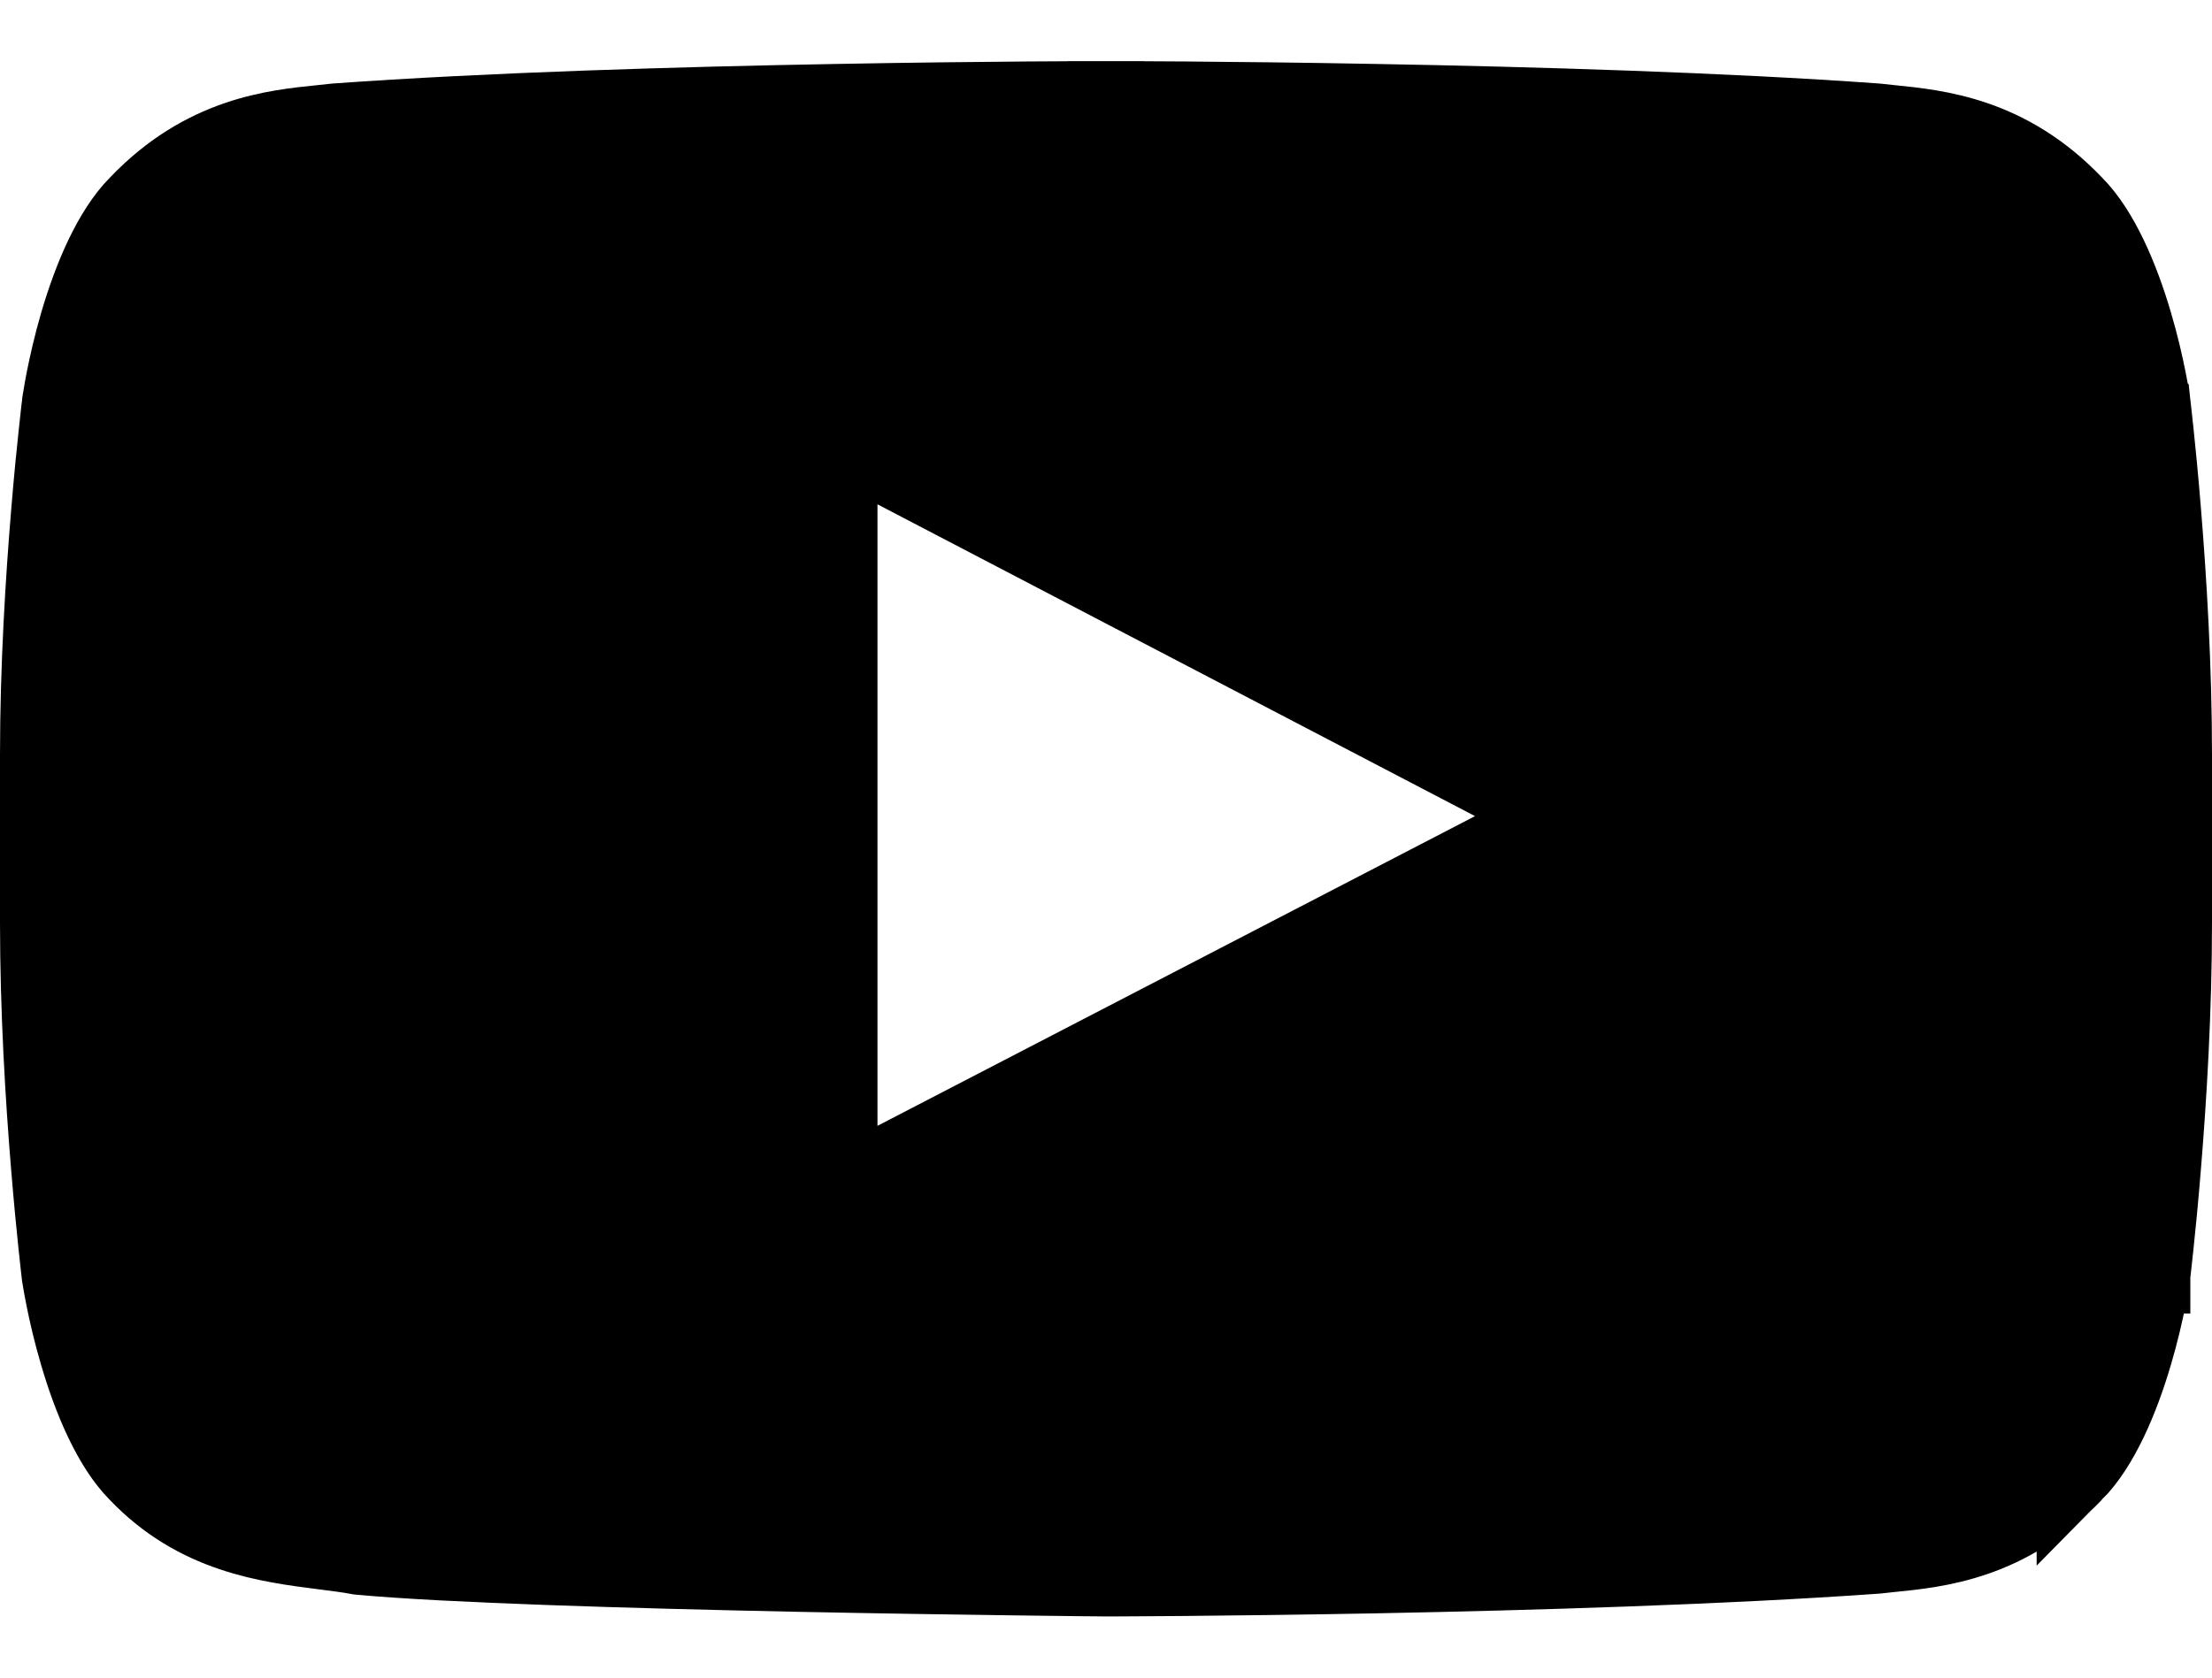 <svg width="29" height="22" viewBox="0 0 29 22" fill="none" xmlns="http://www.w3.org/2000/svg">
<path id="Youtube icon" d="M27.194 2.671L27.194 2.671L27.201 2.678C27.544 3.023 27.805 3.638 27.981 4.235C28.066 4.522 28.125 4.784 28.163 4.975C28.182 5.07 28.195 5.146 28.204 5.198C28.209 5.224 28.212 5.243 28.214 5.256L28.215 5.269L28.216 5.27L28.216 5.27L28.218 5.289L28.227 5.365C28.235 5.433 28.246 5.532 28.259 5.659C28.286 5.913 28.322 6.276 28.357 6.712C28.429 7.585 28.5 8.745 28.5 9.898V12.096C28.5 13.253 28.429 14.412 28.357 15.284C28.322 15.72 28.286 16.083 28.259 16.336C28.246 16.463 28.235 16.562 28.227 16.629L28.218 16.705L28.216 16.724L28.216 16.725L28.215 16.725L28.214 16.738C28.212 16.751 28.209 16.771 28.204 16.797C28.195 16.848 28.182 16.925 28.163 17.02C28.125 17.21 28.066 17.473 27.981 17.759C27.805 18.357 27.544 18.971 27.201 19.317L27.201 19.316L27.194 19.323C26.332 20.225 25.405 20.319 24.788 20.38C24.723 20.387 24.661 20.393 24.603 20.4C22.59 20.543 20.069 20.618 18.045 20.657C17.031 20.676 16.145 20.686 15.511 20.692C15.195 20.695 14.941 20.696 14.767 20.697L14.568 20.698L14.516 20.698L14.503 20.698L14.5 20.698L14.499 20.698L14.499 20.698L14.483 20.698L14.42 20.697L14.177 20.695C13.967 20.693 13.664 20.689 13.292 20.684C12.55 20.674 11.537 20.659 10.45 20.637C8.284 20.592 5.857 20.521 4.709 20.414C4.565 20.387 4.407 20.367 4.239 20.346C3.502 20.252 2.575 20.134 1.8 19.323L1.8 19.323L1.795 19.318C1.454 18.973 1.194 18.358 1.019 17.76C0.934 17.473 0.875 17.21 0.837 17.02C0.818 16.925 0.805 16.849 0.796 16.797C0.792 16.771 0.788 16.751 0.786 16.738L0.784 16.725L0.784 16.725L0.782 16.706L0.773 16.629C0.765 16.561 0.754 16.462 0.741 16.335C0.714 16.081 0.679 15.718 0.643 15.282C0.571 14.409 0.5 13.25 0.5 12.096V9.898C0.5 8.745 0.573 7.586 0.646 6.713C0.682 6.277 0.718 5.914 0.746 5.66C0.759 5.533 0.771 5.434 0.778 5.367L0.788 5.29L0.79 5.271L0.79 5.269L0.79 5.269L0.792 5.255C0.794 5.242 0.797 5.222 0.802 5.197C0.81 5.145 0.823 5.068 0.842 4.973C0.88 4.783 0.938 4.521 1.022 4.234C1.197 3.637 1.457 3.023 1.799 2.678L1.799 2.678L1.806 2.671C2.668 1.769 3.595 1.676 4.212 1.614C4.277 1.607 4.339 1.601 4.398 1.594C6.409 1.449 8.929 1.375 10.952 1.339C11.964 1.32 12.85 1.311 13.483 1.306C13.8 1.304 14.053 1.303 14.226 1.302L14.426 1.302L14.477 1.302L14.49 1.302L14.493 1.302L14.494 1.302H14.494L14.494 0.802V1.302H14.506V0.802L14.506 1.302H14.506L14.507 1.302L14.51 1.302L14.523 1.302L14.574 1.302L14.774 1.302C14.947 1.303 15.2 1.304 15.517 1.306C16.15 1.311 17.036 1.32 18.048 1.339C20.071 1.375 22.591 1.449 24.602 1.594C24.661 1.601 24.723 1.607 24.788 1.614C25.405 1.676 26.332 1.769 27.194 2.671ZM11.004 14.764V15.586L11.734 15.208L19.567 11.147L20.421 10.704L19.569 10.259L11.735 6.17L11.004 5.788V6.613V14.764Z" fill="#000000" stroke="#000000"/>
</svg>
